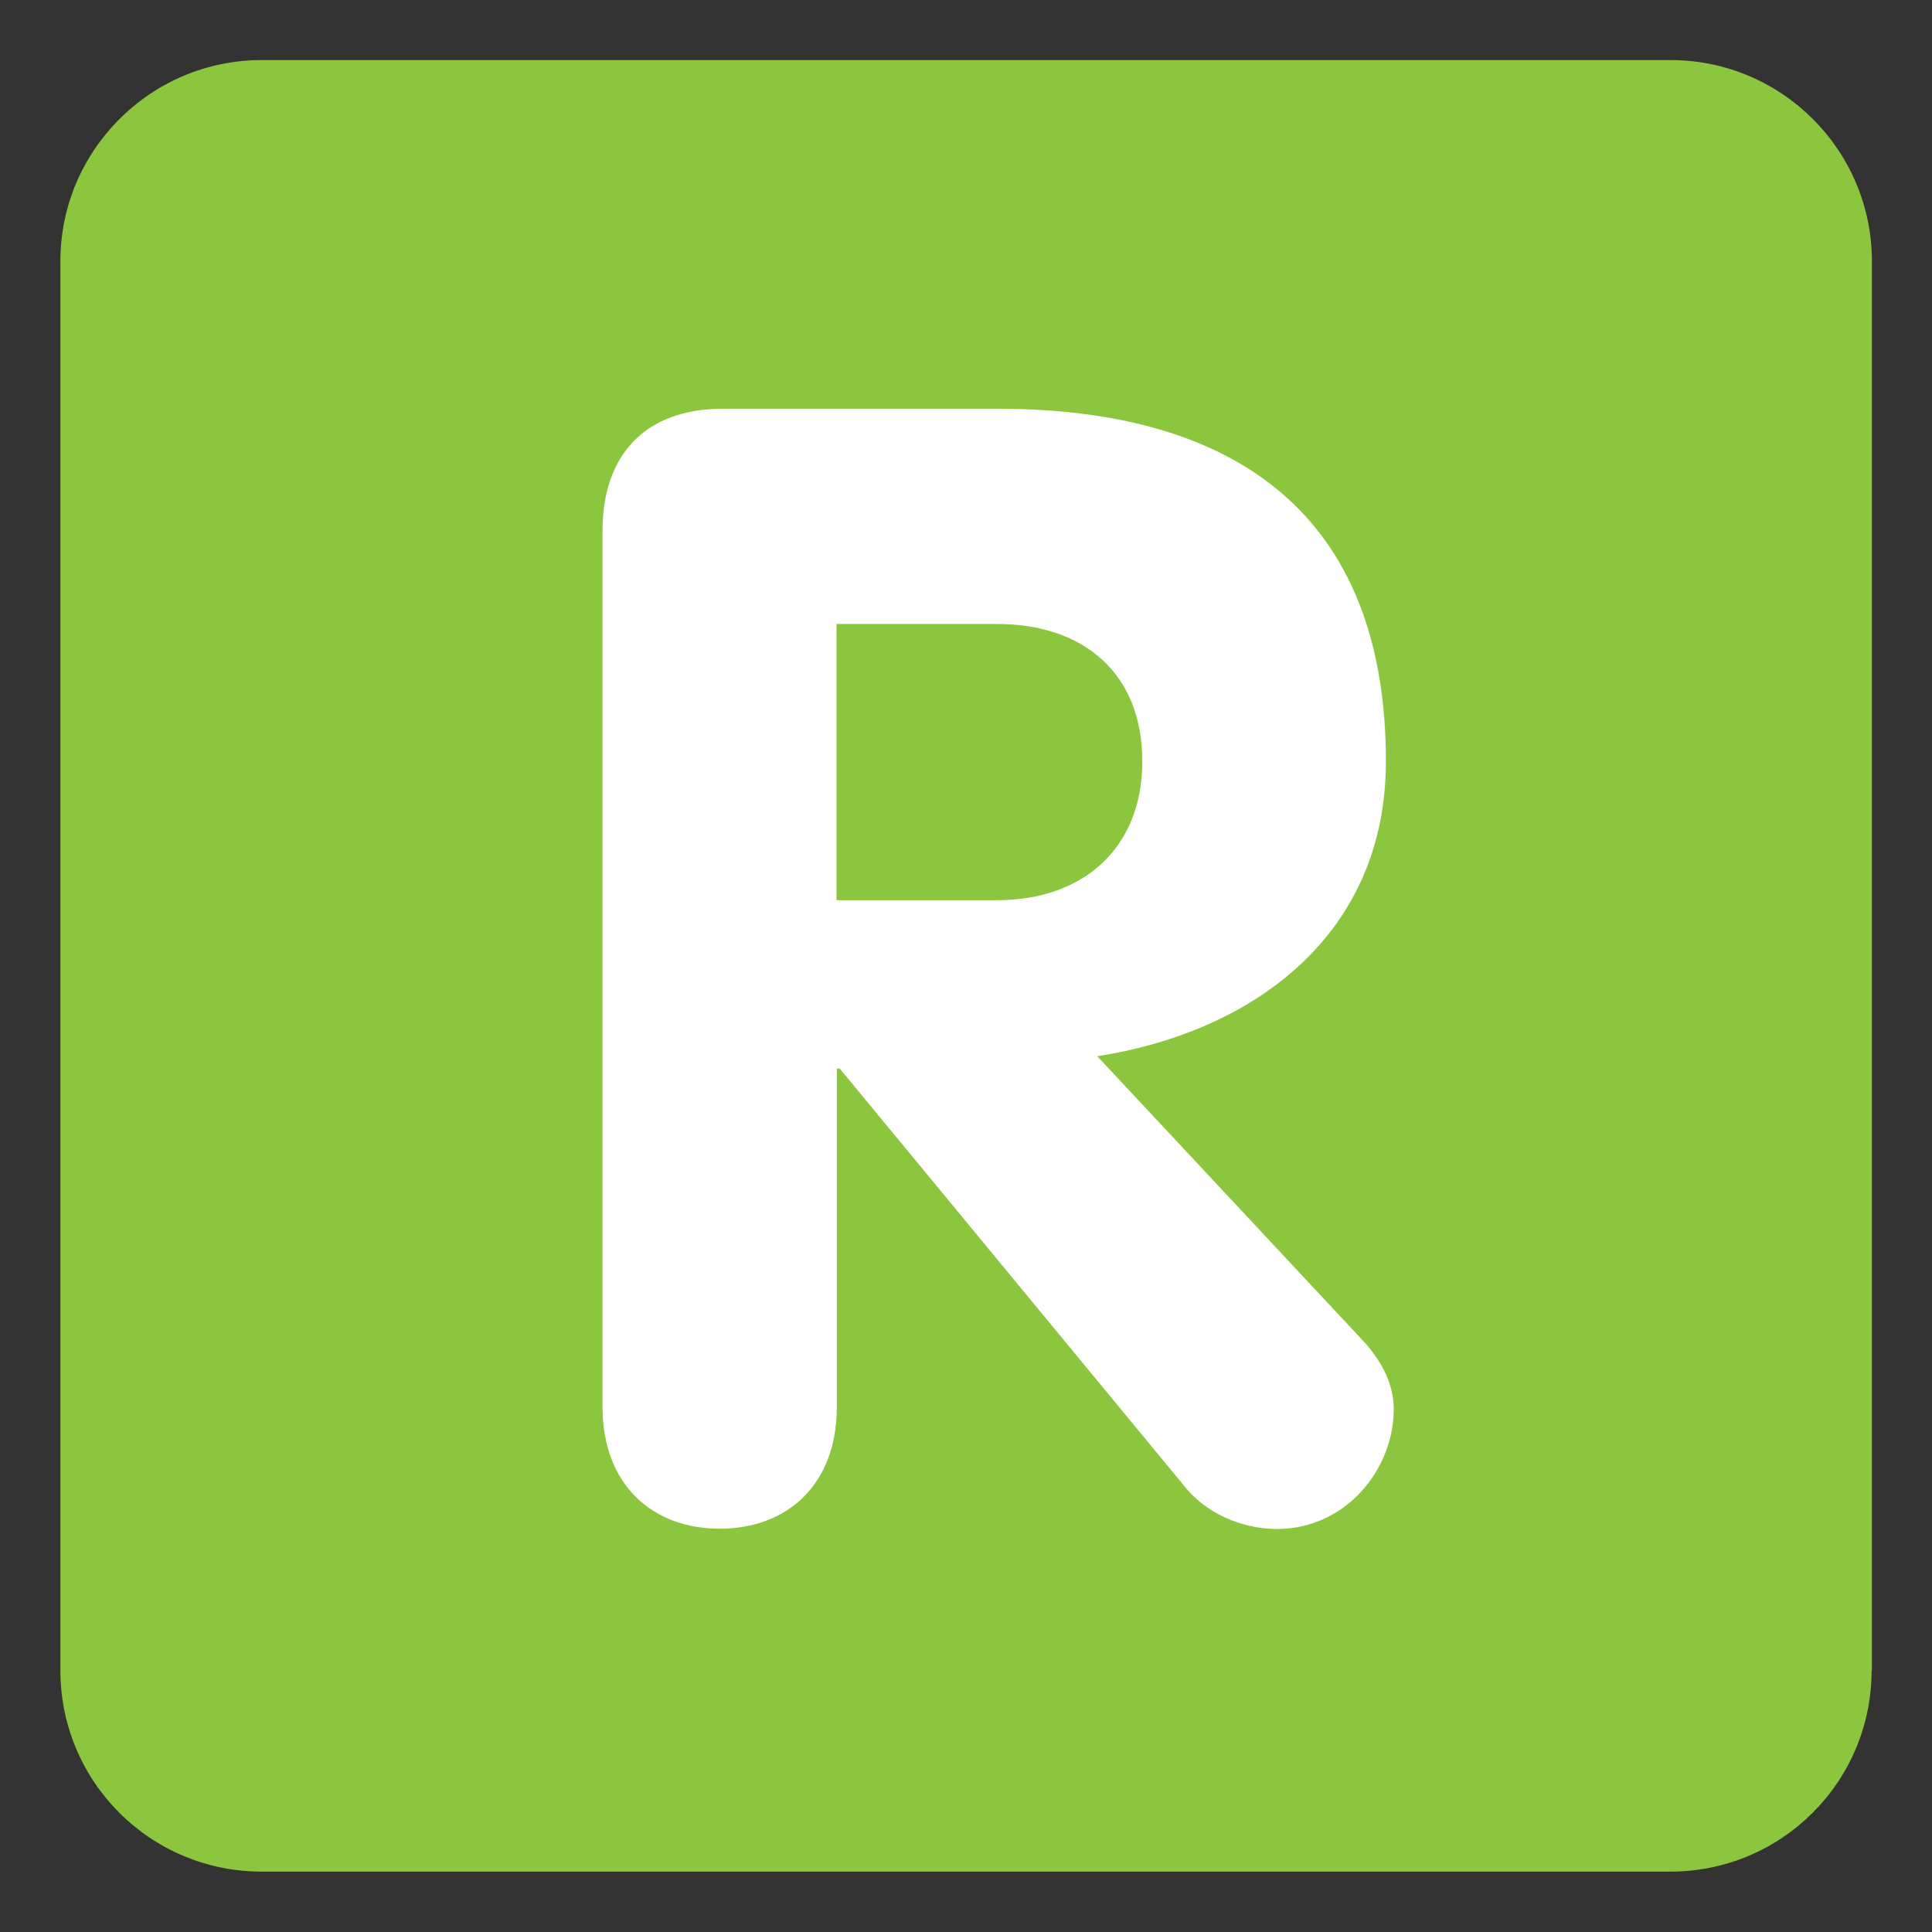 <svg xmlns="http://www.w3.org/2000/svg" viewBox="0 0 64 64" enable-background="new 0 0 64 64"><rect x="0" y="0" width="64" height="64" fill="#333333" stroke="none"/><path d="M 62 55.33 C 62 59.02 59.02 62 55.33 62 L 8.67 62 C 4.98 62 2 59.02 2 55.33 l 0 -46.67 c 0 -3.68 2.99 -6.67 6.67 -6.67 l 46.67 0 c 3.68 0 6.67 2.99 6.67 6.67 l 0 46.67 z" style="fill:#8cc63e;fill-opacity:1;fill-rule:nonzero;stroke:none"/><path d="m 27.71 29.82 5.32 0 c 2.84 0 4.81 -1.71 4.81 -4.6 0 -2.94 -1.97 -4.55 -4.81 -4.55 l -5.32 0 0 9.15 z M 19.96 17.57 c 0 -2.48 1.4 -4.03 3.98 -4.03 l 9.1 0 c 7.96 0 12.87 3.57 12.87 11.68 0 5.68 -4.29 8.94 -9.56 9.77 l 8.79 9.41 c 0.72 0.78 1.03 1.55 1.03 2.27 0 2.02 -1.6 3.98 -3.87 3.98 -0.93 0 -2.17 -0.36 -3 -1.34 L 27.82 35.4 l -0.1 0 0 11.21 c 0 2.58 -1.65 4.03 -3.88 4.03 -2.22 0 -3.88 -1.45 -3.88 -4.03 l 0 -29.04 z" style="fill:#ffffff;fill-opacity:1;fill-rule:nonzero;stroke:none"/></svg>
